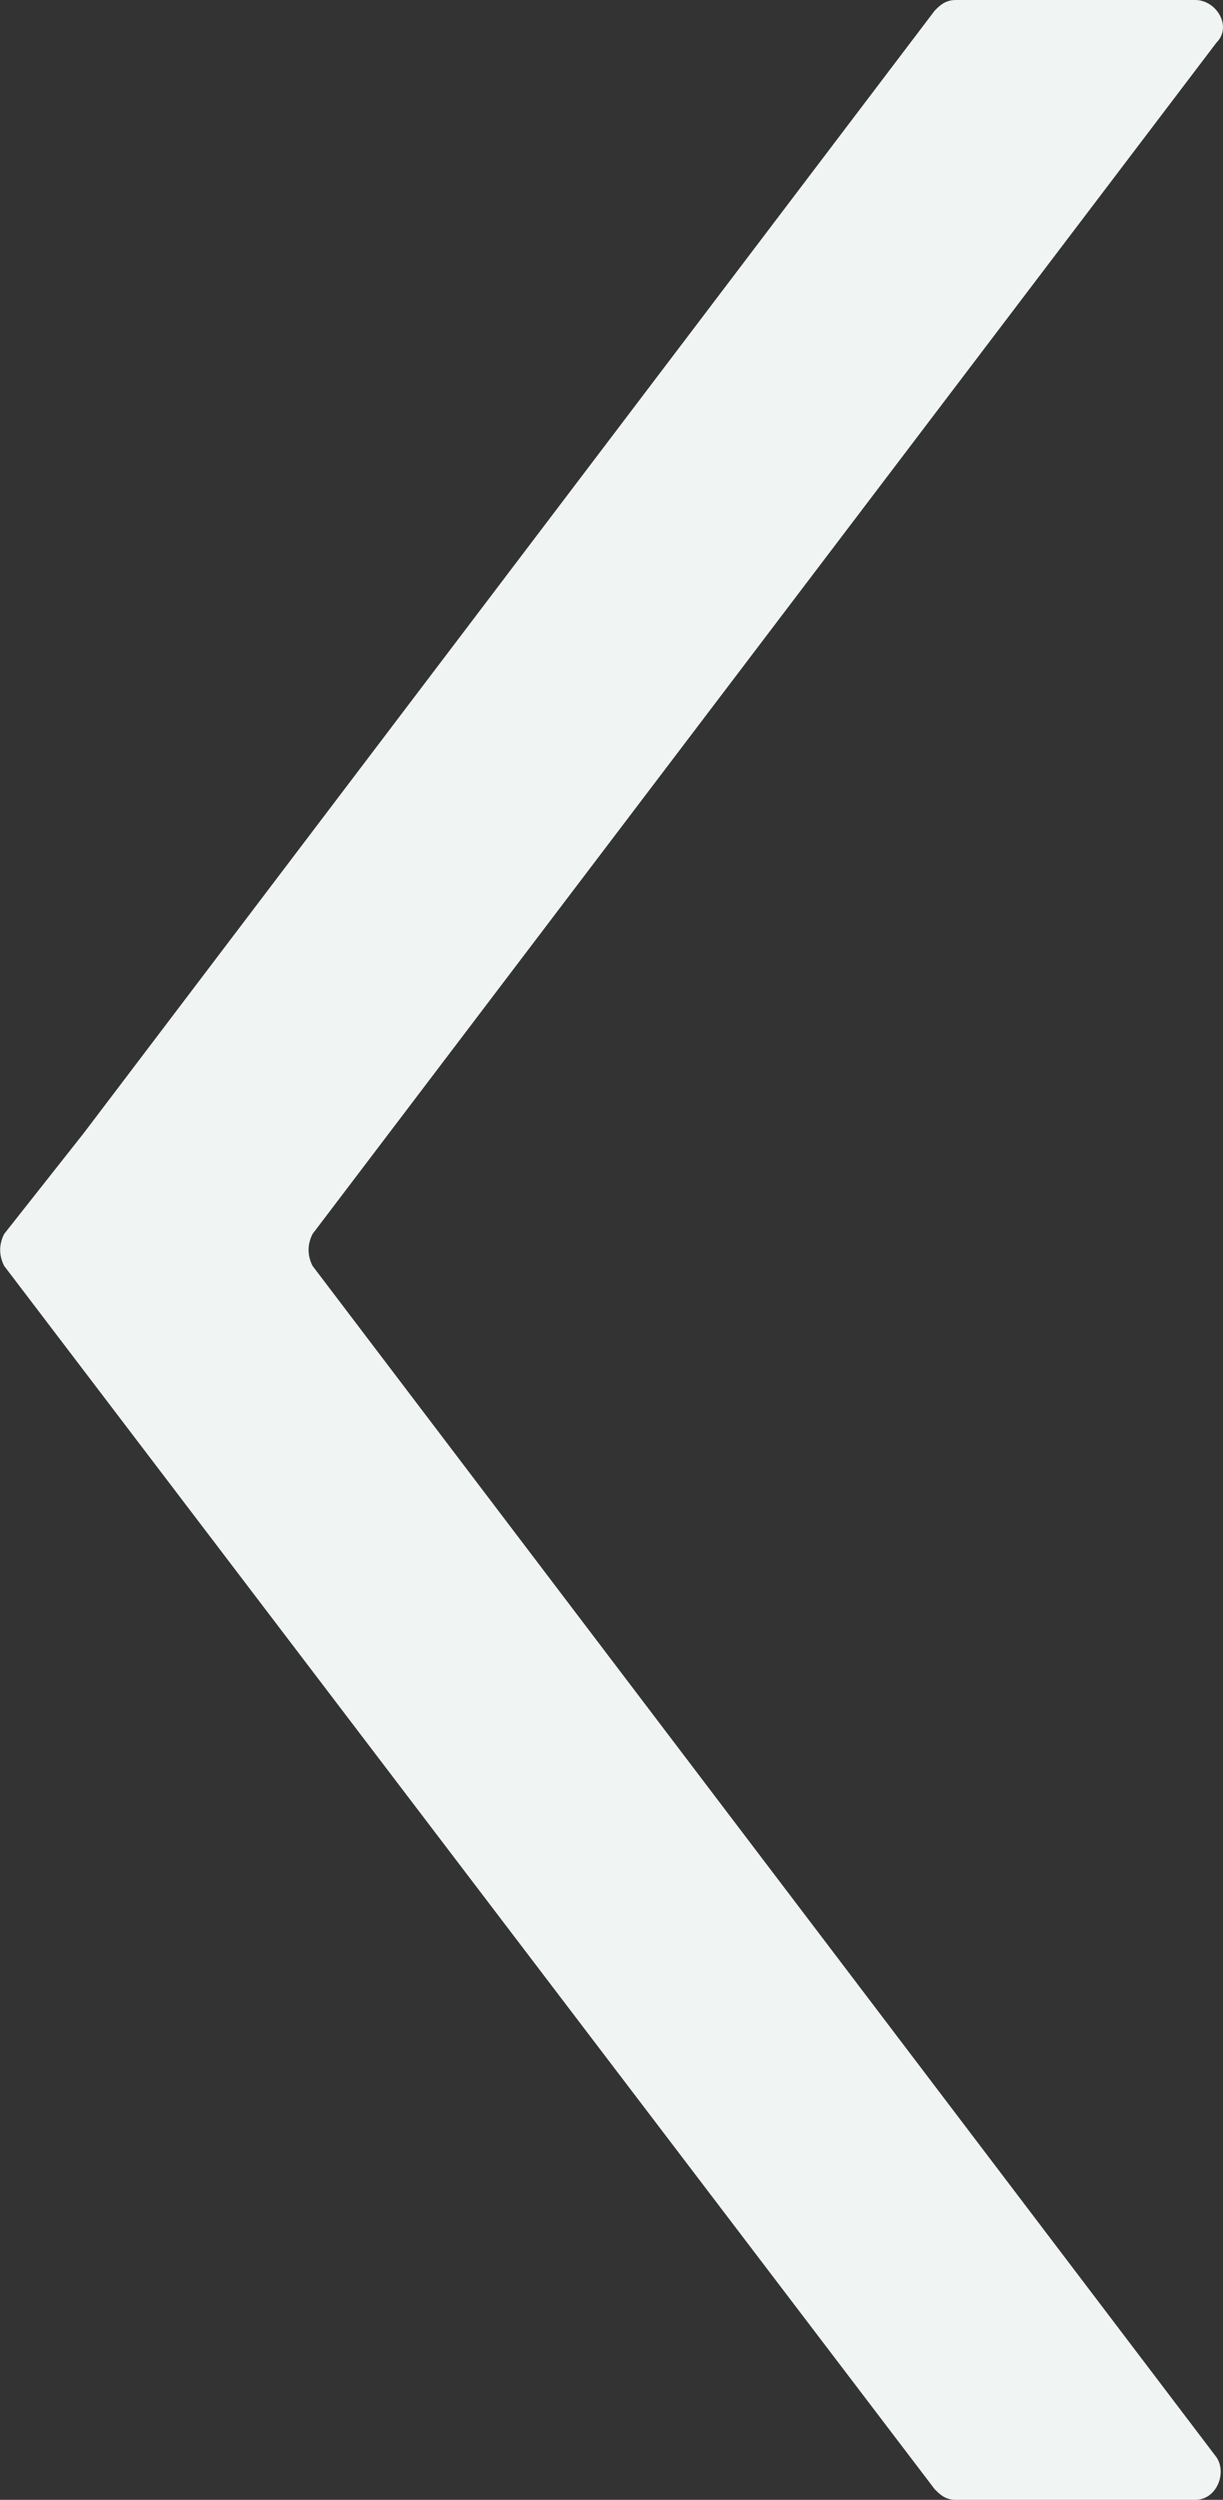 <svg width="23" height="47" xmlns="http://www.w3.org/2000/svg"><rect width="100%" height="100%" fill="#333333" stroke="none"/><path d="M17.978 47h4.5c.4 0 .6-.5.4-.8l-17-22.4c-.1-.2-.1-.4 0-.6l17-22.4c.3-.3 0-.8-.4-.8h-4.5c-.2 0-.3.1-.4.2l-16 21.1-1.5 1.9c-.1.2-.1.4 0 .6l17.5 23c.1.1.2.2.4.2z" fill="#F0F5F3"/></svg>